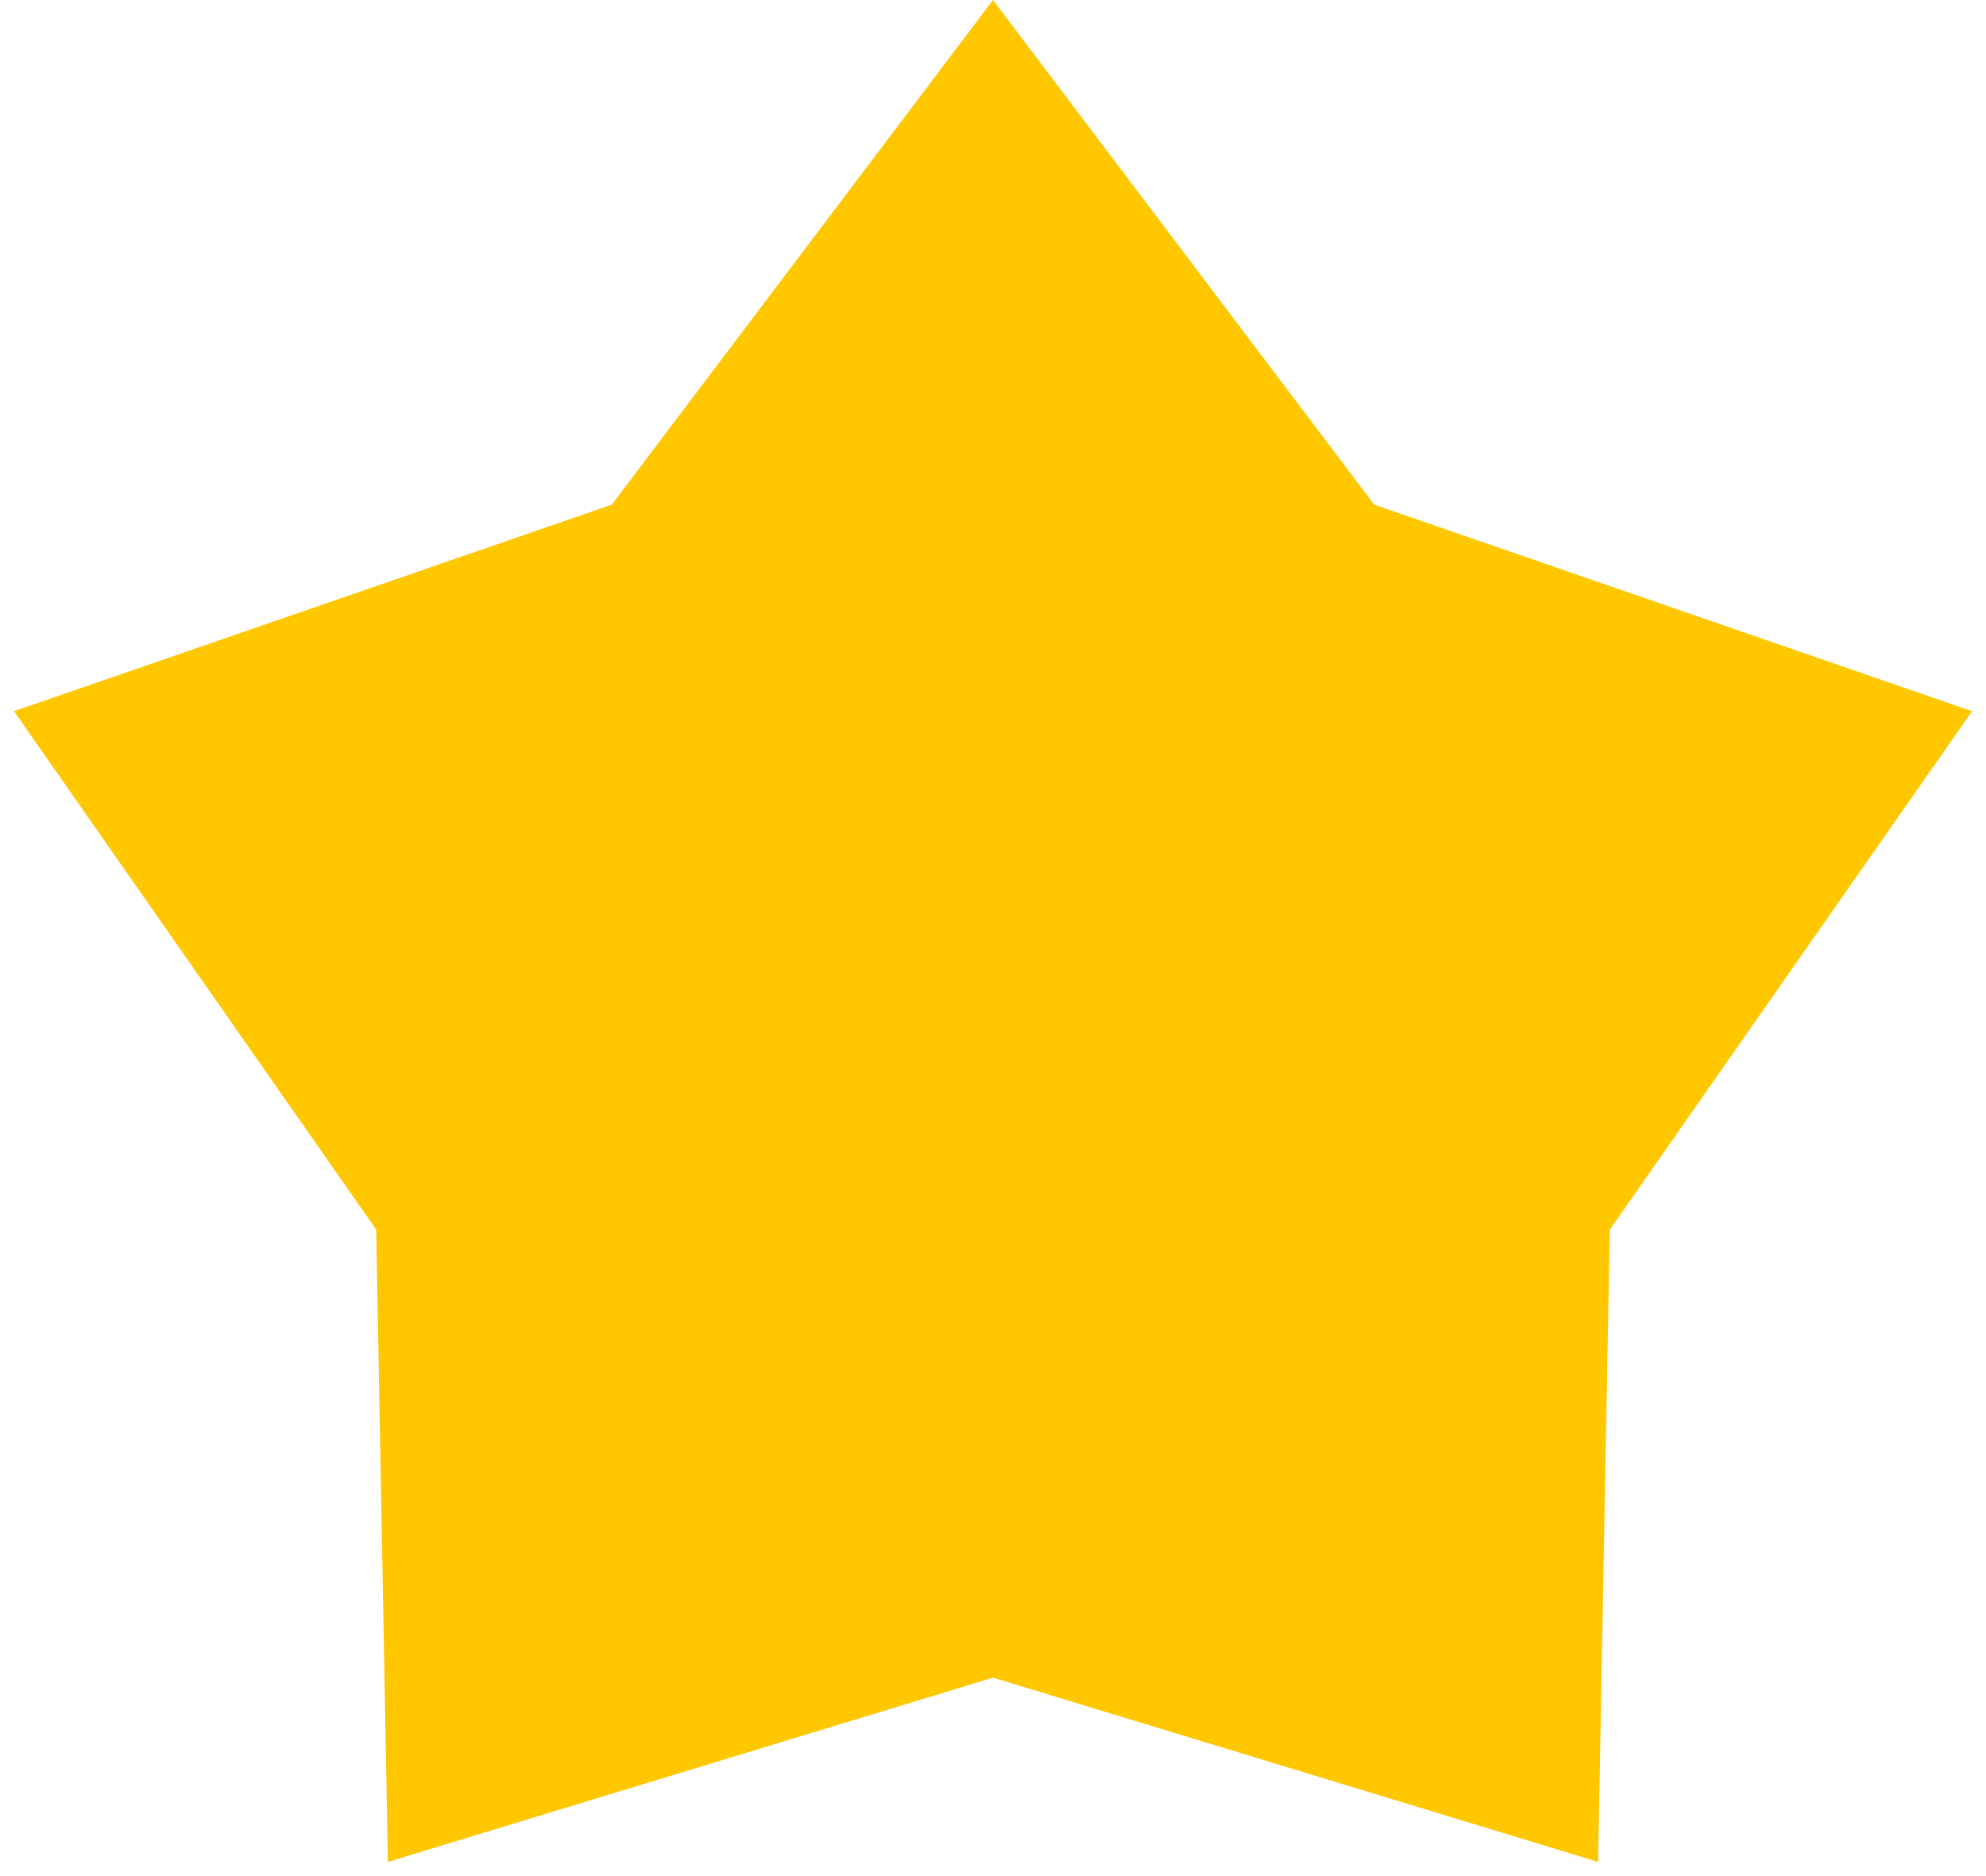 <svg width="109" height="103" viewBox="0 0 109 103" fill="none" xmlns="http://www.w3.org/2000/svg">
<path d="M54.5 0L75.422 27.703L108.235 39.041L88.353 67.499L87.71 102.209L54.5 92.095L21.29 102.209L20.647 67.499L0.765 39.041L33.578 27.703L54.5 0Z" fill="#FFC700"/>
</svg>
